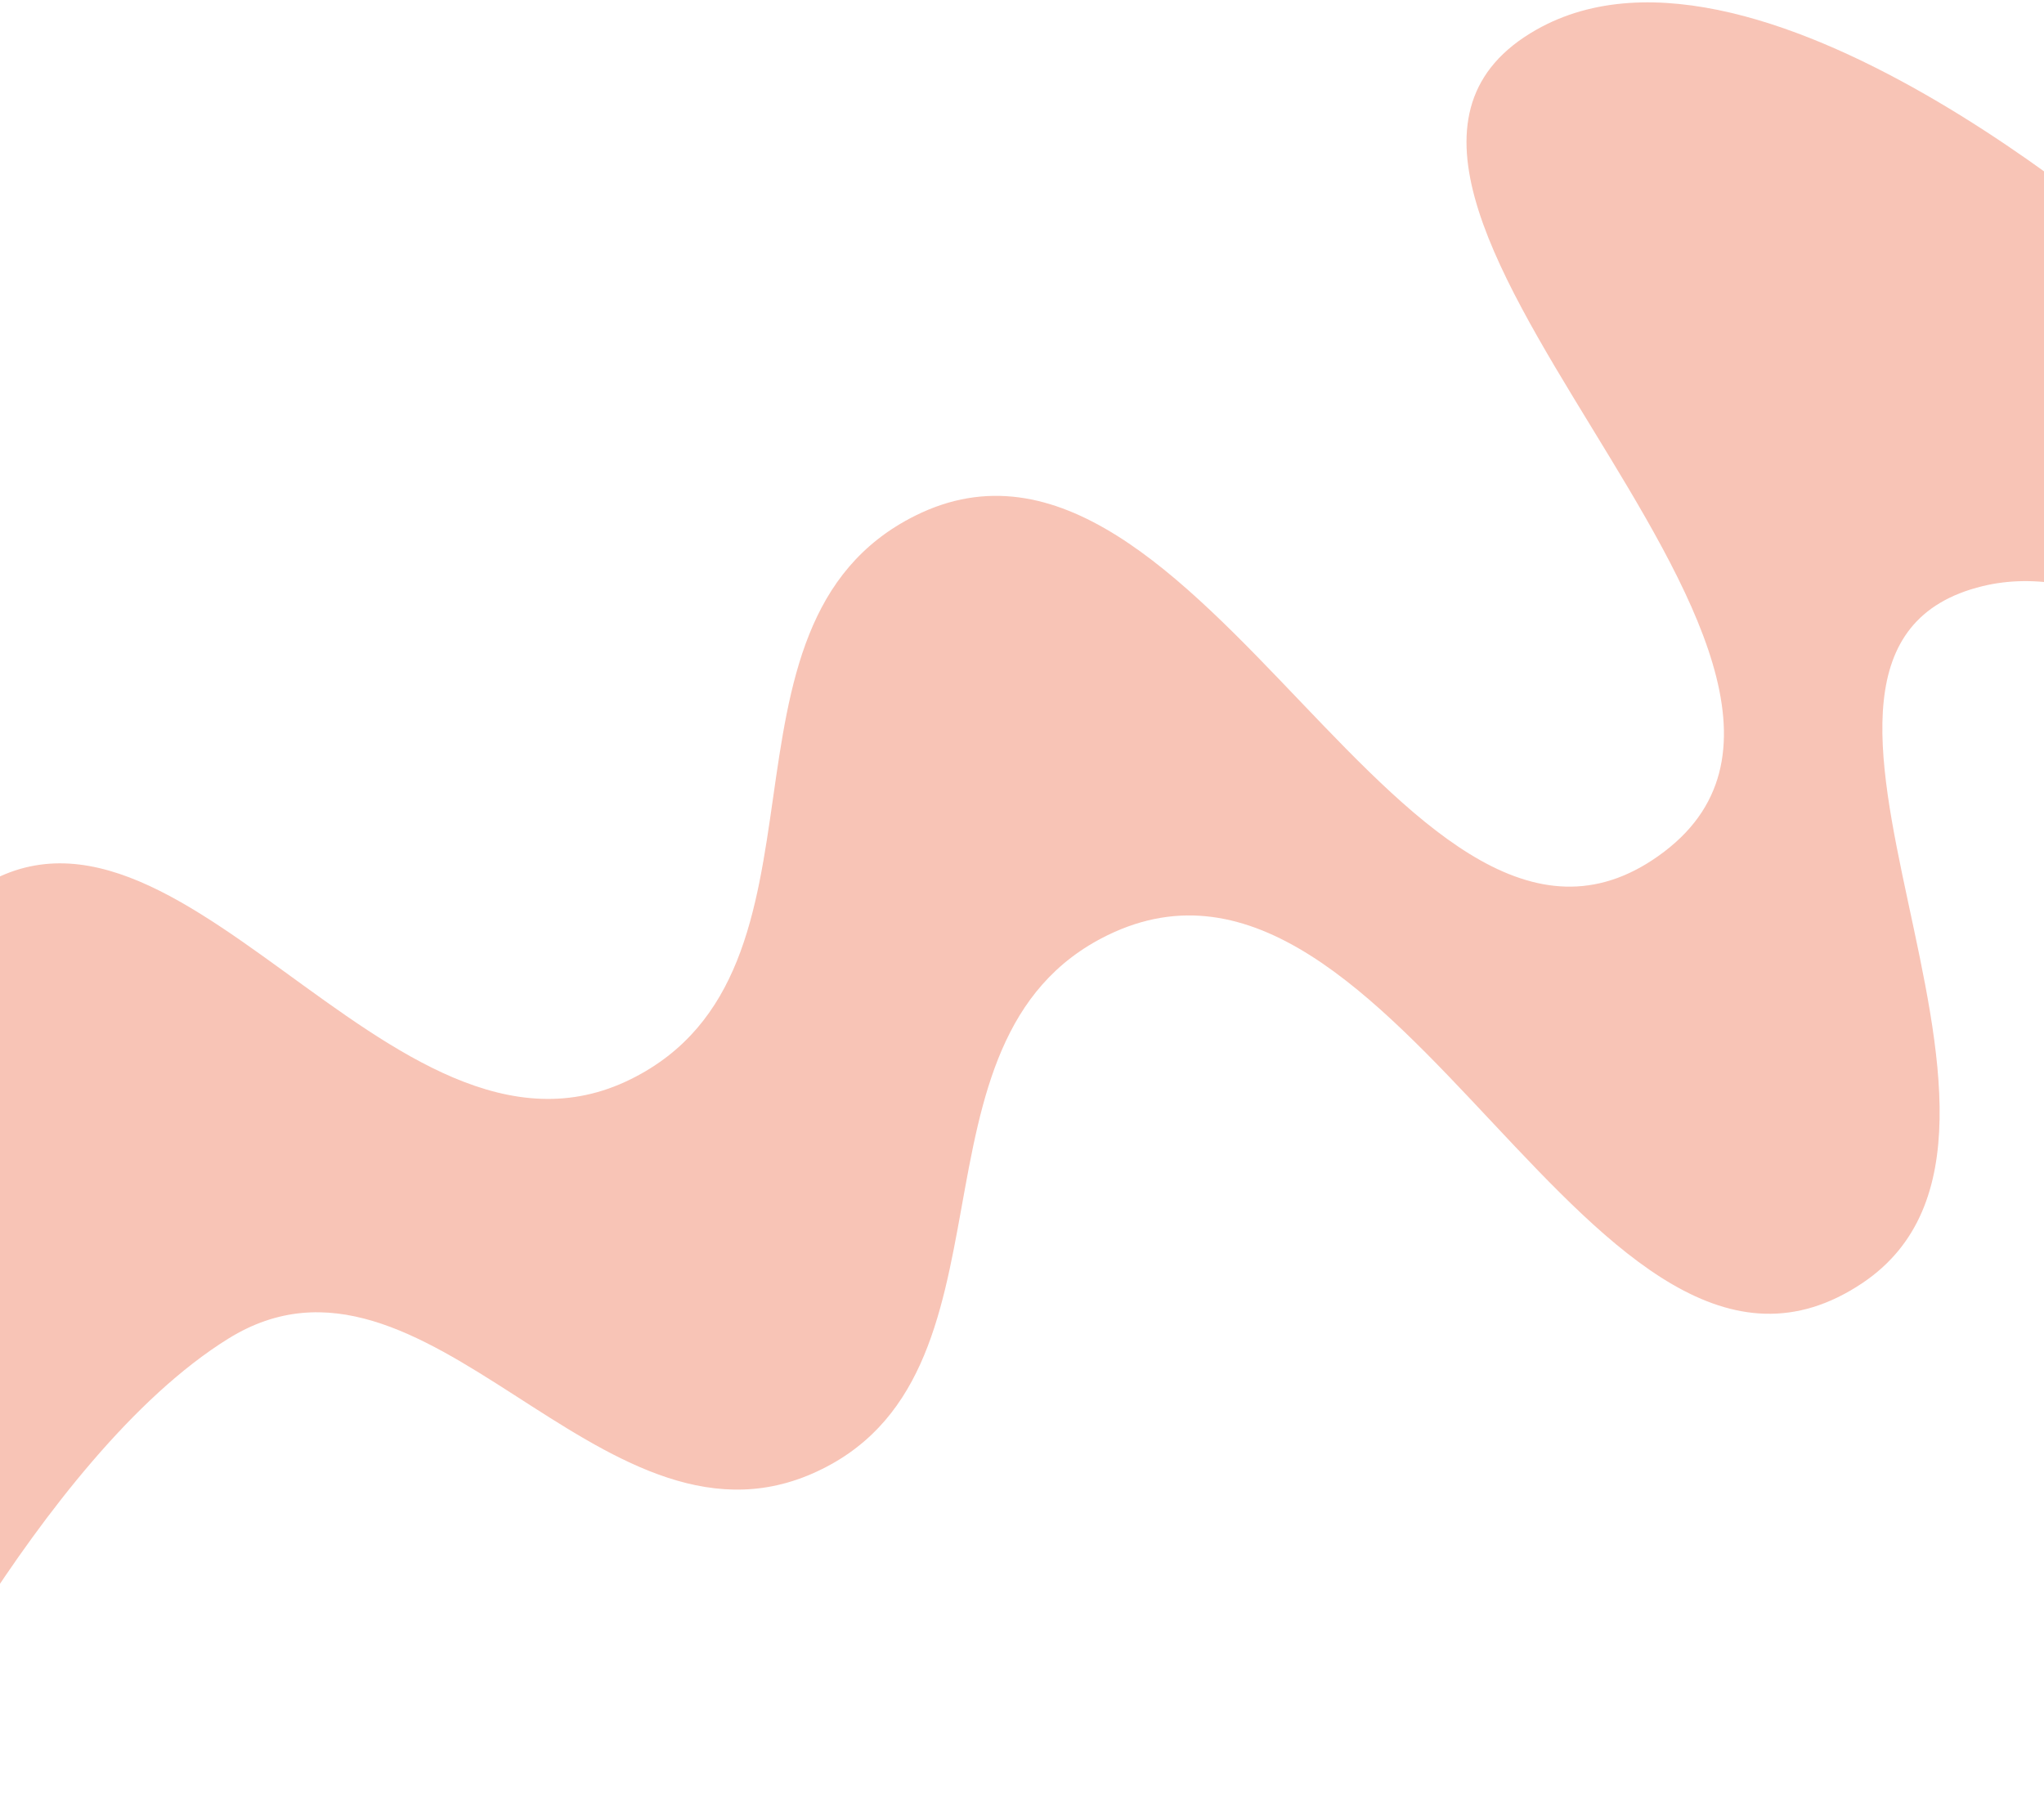 <svg width="376" height="332" viewBox="0 0 376 332" fill="none" xmlns="http://www.w3.org/2000/svg">
<path d="M-7.209 165.811C-40.085 192.704 -20.507 274.991 -20.507 274.991L-23.5 332C-23.5 332 7.039 267.984 42.022 246.294C78.367 223.759 110.133 288.227 149.34 271.179C189.602 253.672 164.317 191.282 203.787 172.055C256.935 146.165 293.461 269.009 342.592 236.082C384.342 208.102 315.864 119.719 364.71 107.849C403.482 98.427 451.342 164.201 451.342 164.201L398.79 49.691C398.79 49.691 324.468 -18.289 282.601 5.476C231.427 34.523 353.002 121.016 306.158 156.693C259.648 192.117 220.661 68.84 168.368 94.88C128.024 114.969 156.421 178.599 116.021 198.578C71.687 220.502 31.114 134.462 -7.209 165.811Z" fill="#EF6C49" fill-opacity="0.4"/>
</svg>
